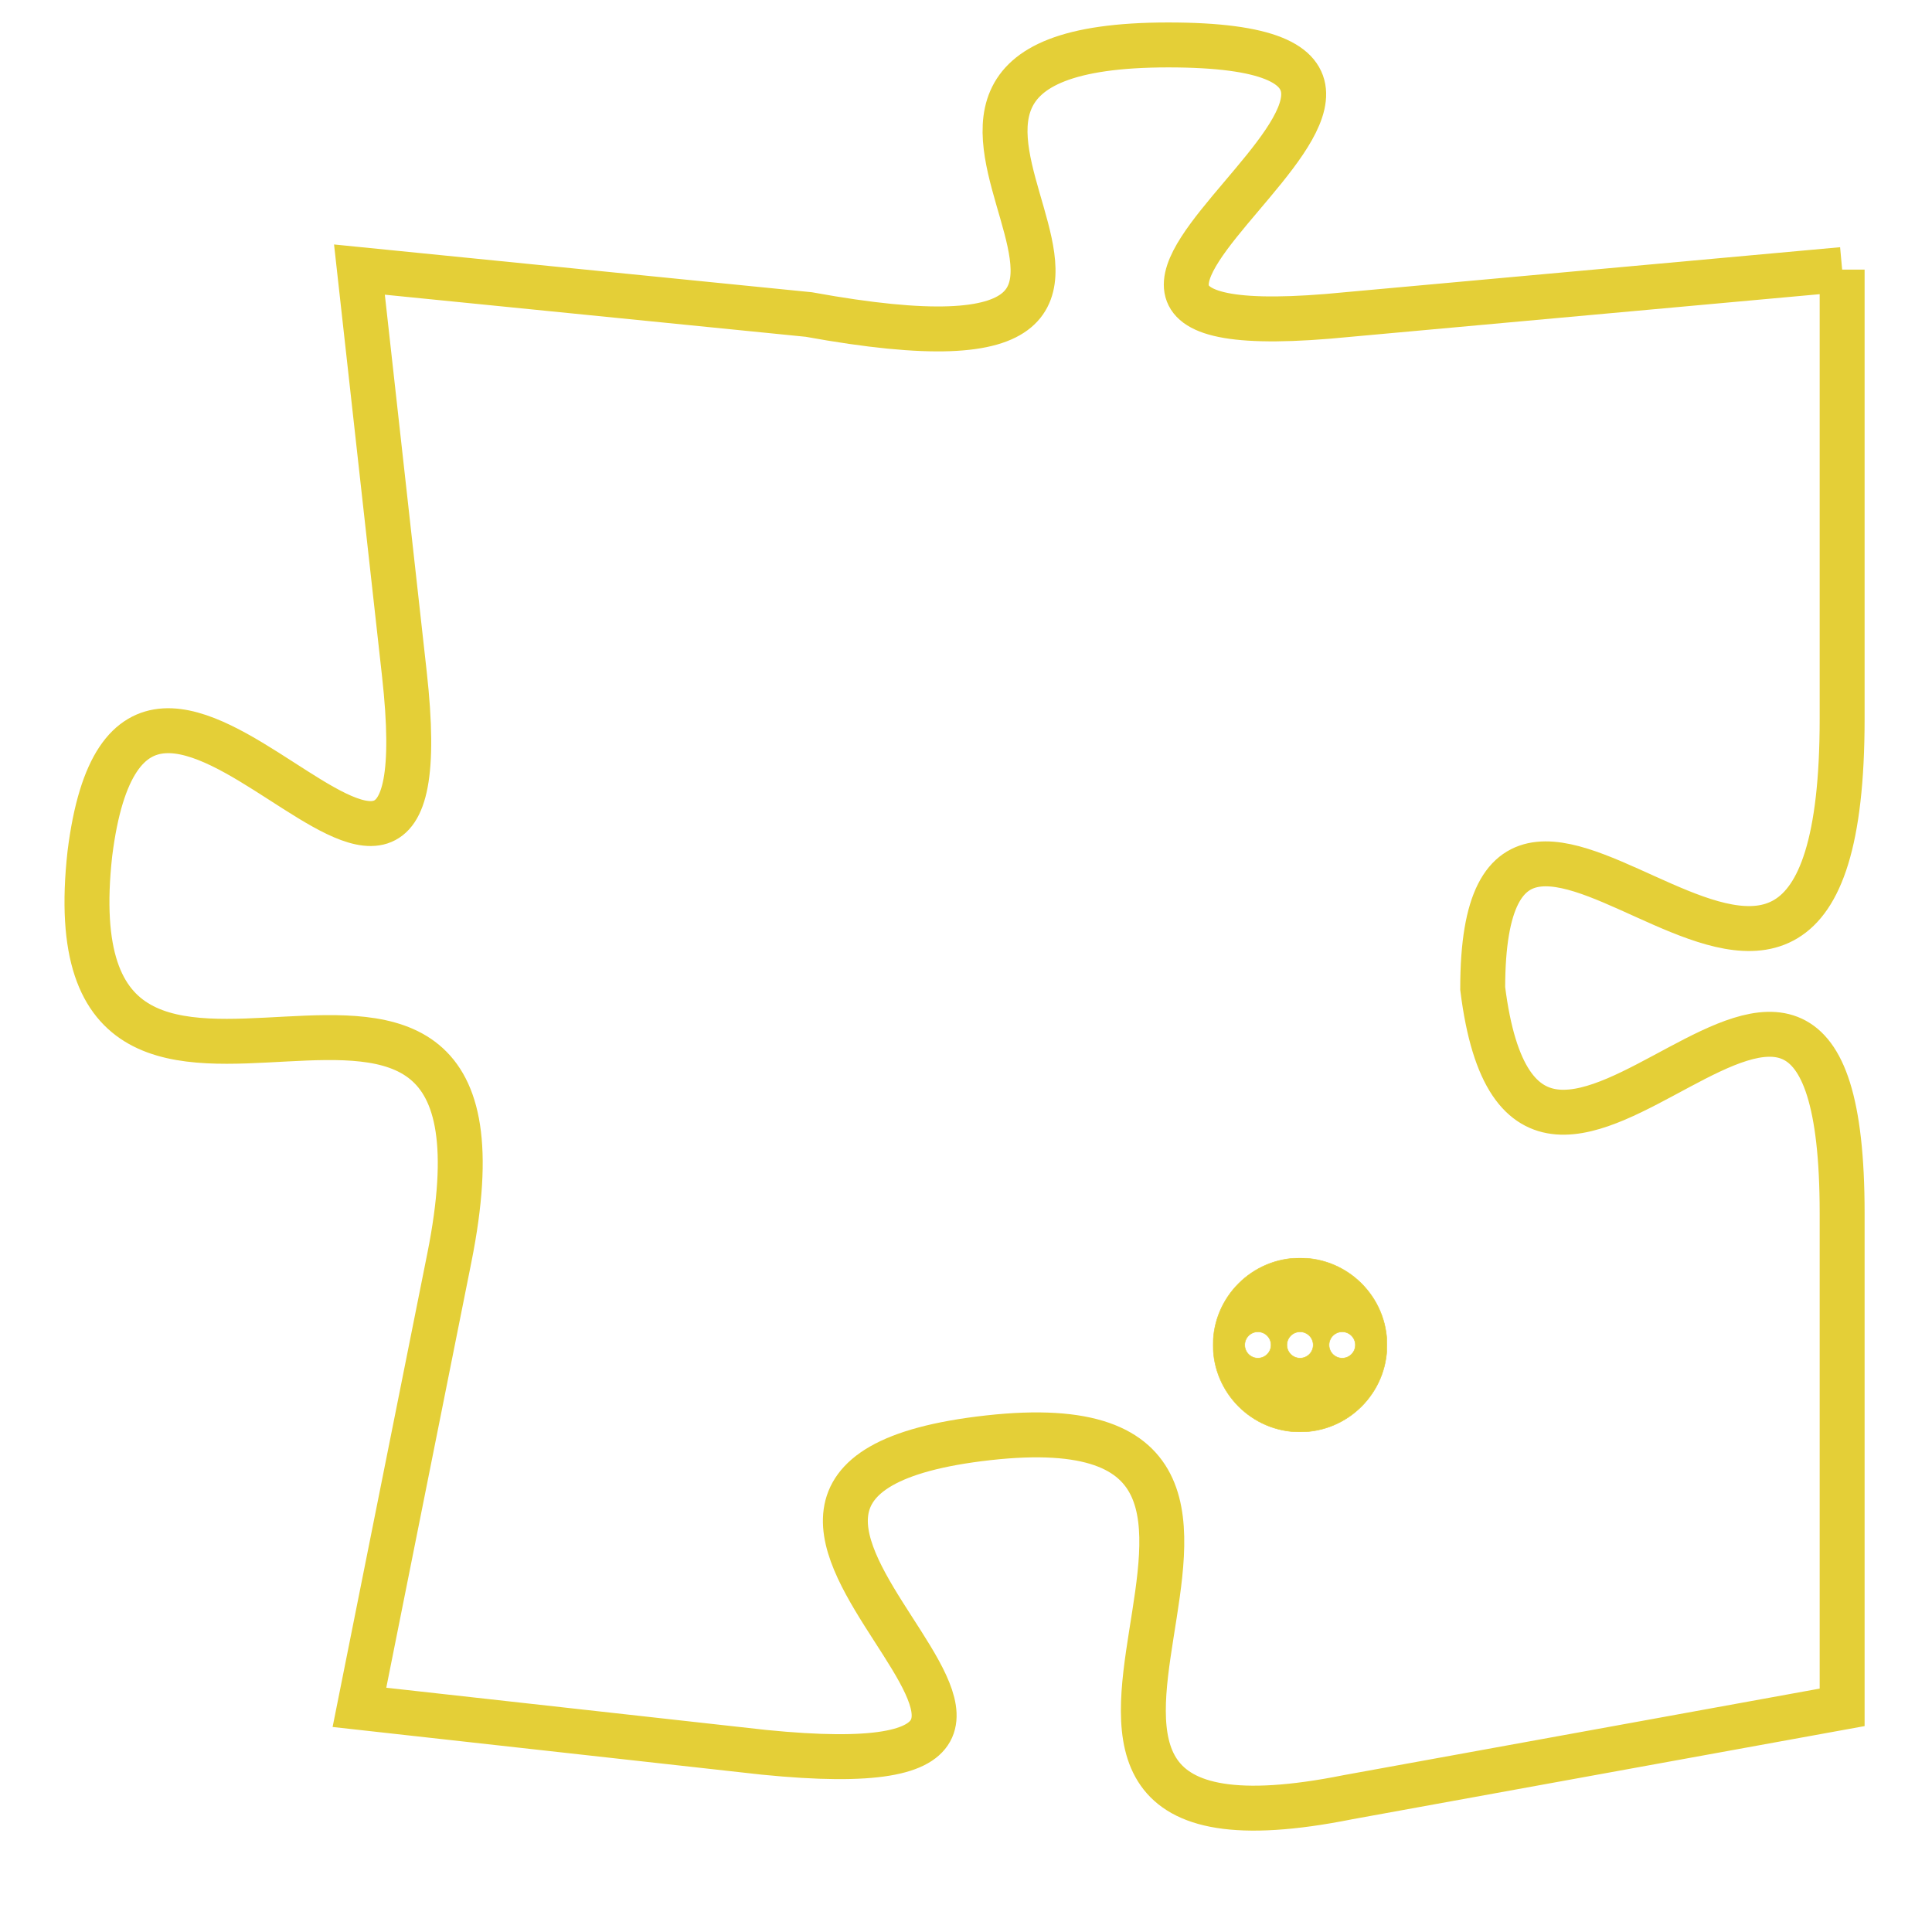 <svg version="1.1" xmlns="http://www.w3.org/2000/svg" xmlns:xlink="http://www.w3.org/1999/xlink" fill="transparent" x="0" y="0" width="350" height="350" preserveAspectRatio="xMinYMin slice"><style type="text/css">.links{fill:transparent;stroke: #E4CF37;}.links:hover{fill:#63D272; opacity:0.4;}</style><defs><g id="allt"><path id="t2528" d="M1947,608 L1936,609 C1926,610 1941,603 1932,603 C1923,603 1935,611 1924,609 L1914,608 1914,608 L1915,617 C1916,626 1909,613 1908,621 C1907,630 1918,620 1916,630 L1914,640 1914,640 L1923,641 C1933,642 1919,635 1928,634 C1937,633 1926,644 1936,642 L1947,640 1947,640 L1947,629 C1947,619 1940,632 1939,624 C1939,616 1947,629 1947,618 L1947,608"/></g><clipPath id="c" clipRule="evenodd" fill="transparent"><use href="#t2528"/></clipPath></defs><svg viewBox="1906 602 42 43" preserveAspectRatio="xMinYMin meet"><svg width="4380" height="2430"><g><image crossorigin="anonymous" x="0" y="0" href="https://nftpuzzle.license-token.com/assets/completepuzzle.svg" width="100%" height="100%" /><g class="links"><use href="#t2528"/></g></g></svg><svg x="1933" y="630" height="9%" width="9%" viewBox="0 0 330 330"><g><a xlink:href="https://nftpuzzle.license-token.com/" class="links"><title>See the most innovative NFT based token software licensing project</title><path fill="#E4CF37" id="more" d="M165,0C74.019,0,0,74.019,0,165s74.019,165,165,165s165-74.019,165-165S255.981,0,165,0z M85,190 c-13.785,0-25-11.215-25-25s11.215-25,25-25s25,11.215,25,25S98.785,190,85,190z M165,190c-13.785,0-25-11.215-25-25 s11.215-25,25-25s25,11.215,25,25S178.785,190,165,190z M245,190c-13.785,0-25-11.215-25-25s11.215-25,25-25 c13.785,0,25,11.215,25,25S258.785,190,245,190z"></path></a></g></svg></svg></svg>